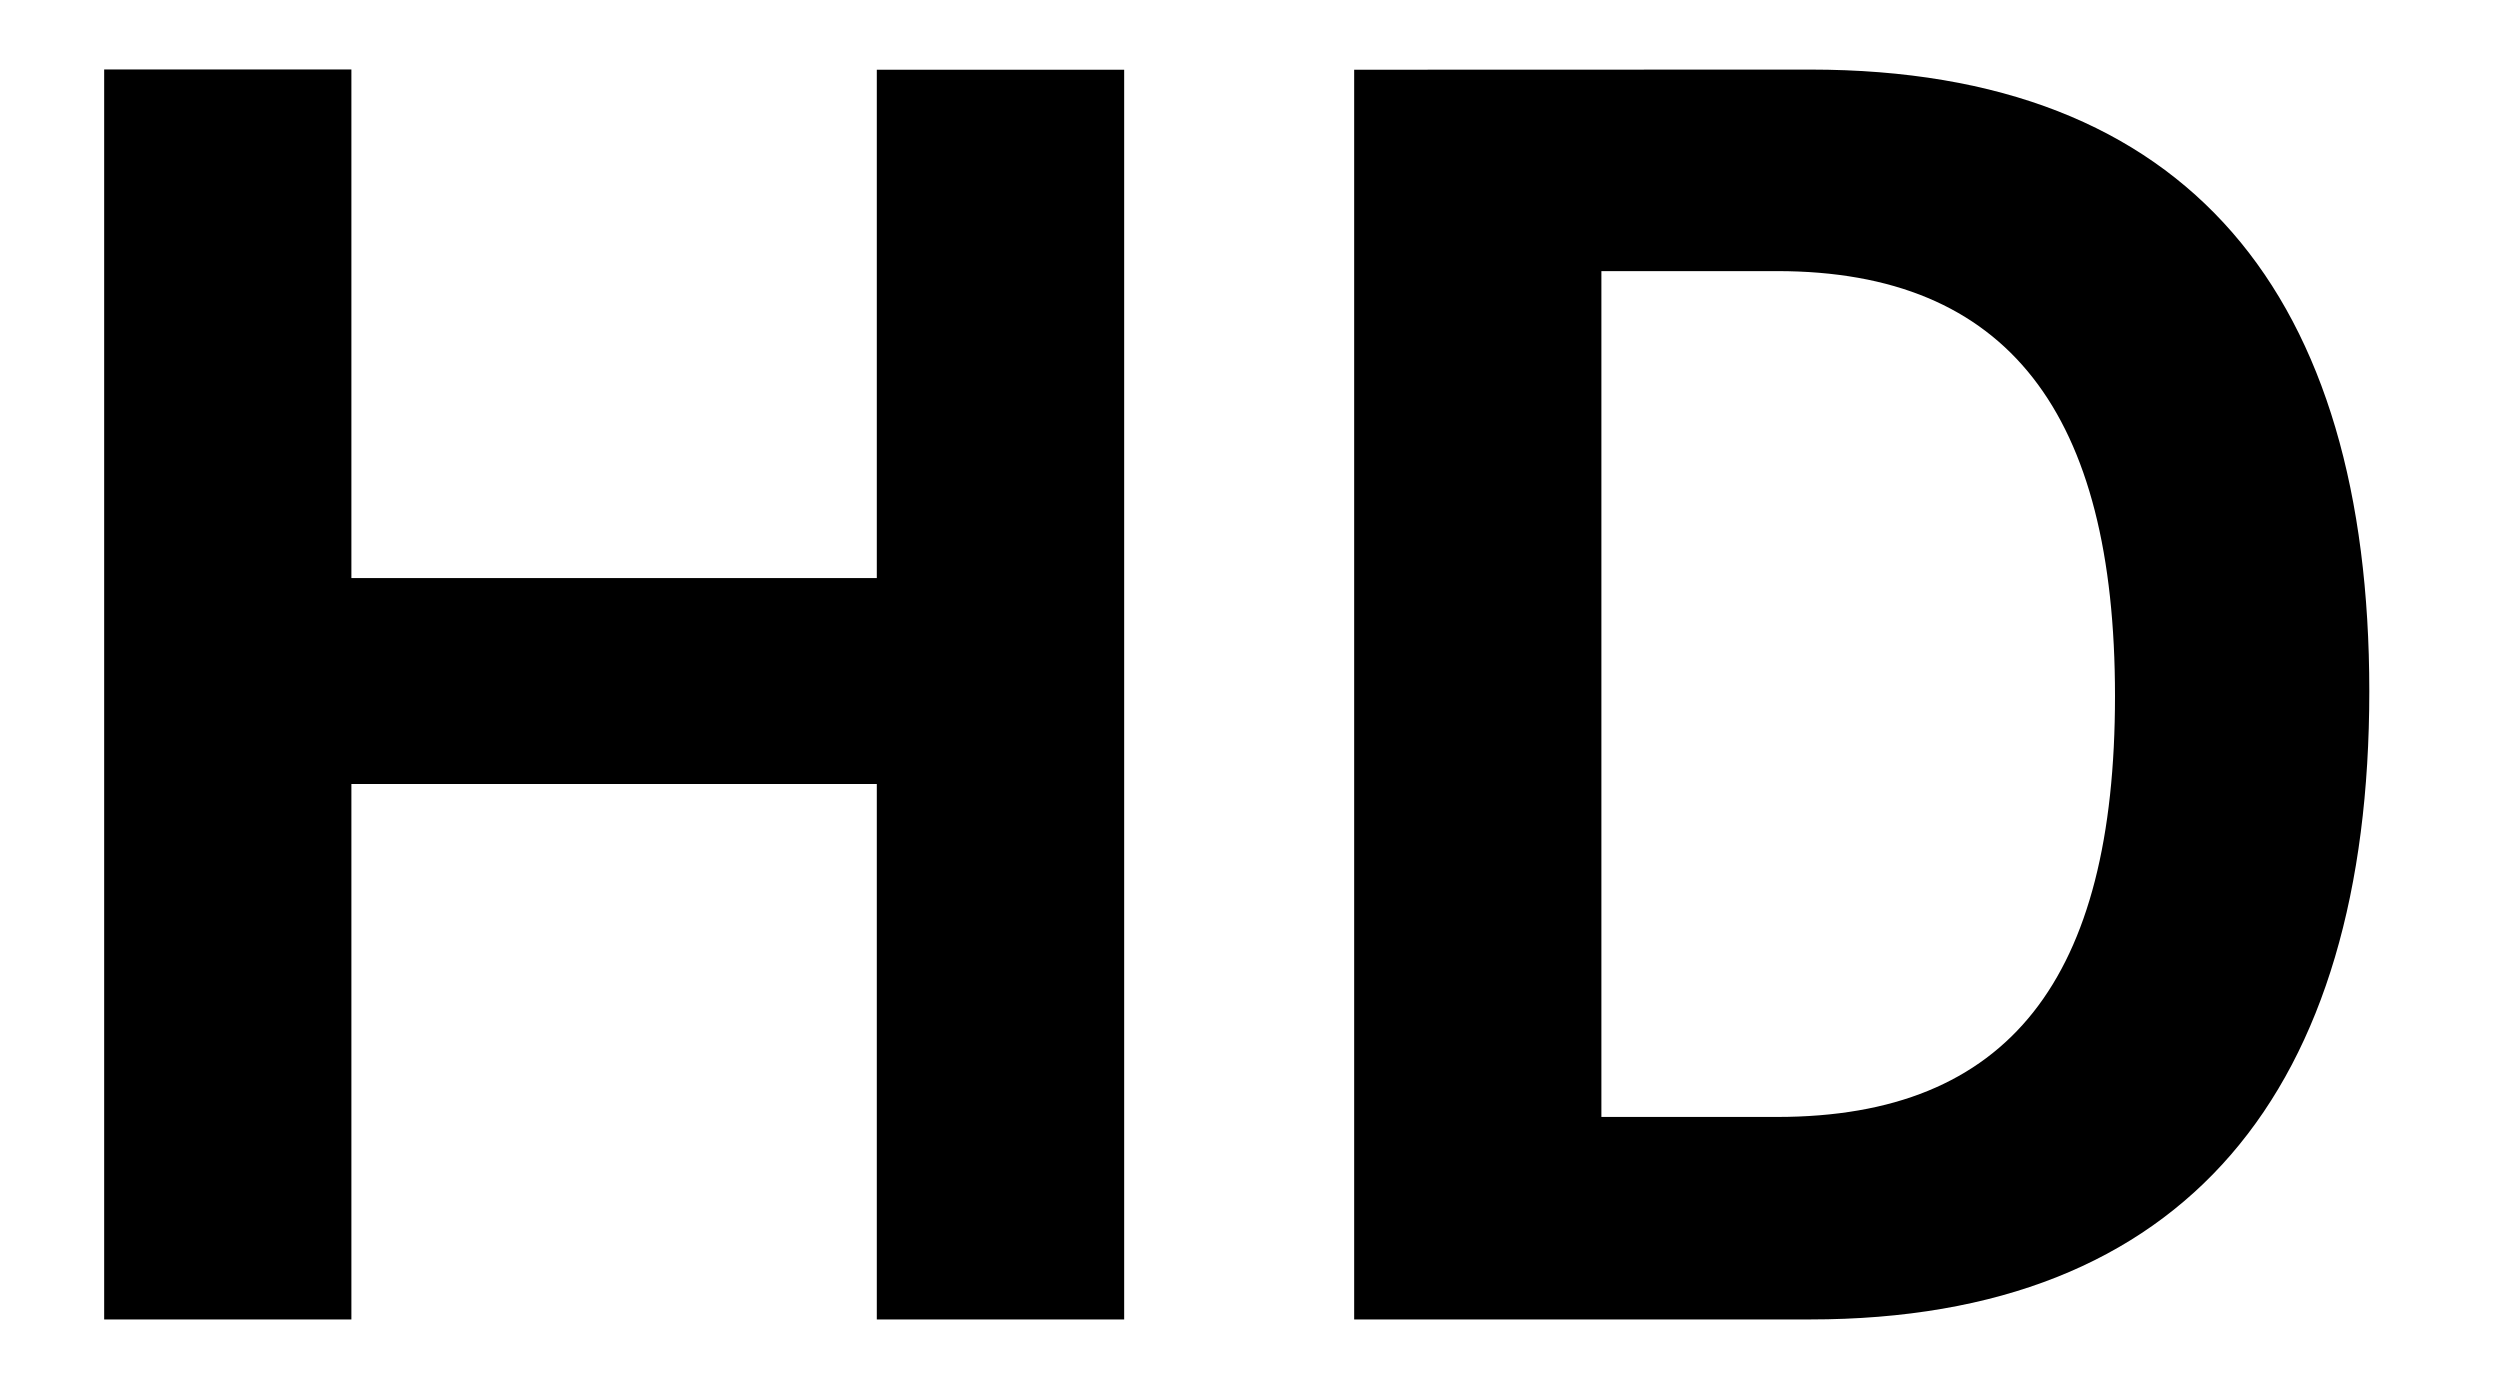 ﻿<?xml version="1.0" encoding="utf-8"?>
<svg version="1.1" xmlns:xlink="http://www.w3.org/1999/xlink" width="18px" height="10px" xmlns="http://www.w3.org/2000/svg">
  <defs>
    <pattern id="BGPattern" patternUnits="userSpaceOnUse" alignment="0 0" imageRepeat="None" />
    <mask fill="white" id="Clip4770">
      <path d="M 6.313 9.5  L 8.094 9.5  L 8.094 0.502  L 6.313 0.502  L 6.313 4.162  L 2.53 4.162  L 2.53 0.5  L 0.75 0.5  L 0.75 9.5  L 2.53 9.5  L 2.53 5.645  L 6.313 5.645  L 6.313 9.5  Z M 13.034 0.501  L 9.75 0.502  L 9.75 9.5  L 13.032 9.5  C 15.748 9.5  17.059 7.84  17.059 4.977  C 17.059 2.136  15.77 0.501  13.034 0.501  Z M 11.53 8.042  L 11.53 1.952  L 12.795 1.952  C 14.463 1.952  15.228 2.981  15.228 5.012  C 15.228 7.041  14.47 8.042  12.795 8.042  L 11.53 8.042  Z " fill-rule="evenodd" />
    </mask>
  </defs>
  <g transform="matrix(1 0 0 1 -3 -4 )">
    <path d="M 6.313 9.5  L 8.094 9.5  L 8.094 0.502  L 6.313 0.502  L 6.313 4.162  L 2.53 4.162  L 2.53 0.5  L 0.75 0.5  L 0.75 9.5  L 2.53 9.5  L 2.53 5.645  L 6.313 5.645  L 6.313 9.5  Z M 13.034 0.501  L 9.75 0.502  L 9.75 9.5  L 13.032 9.5  C 15.748 9.5  17.059 7.84  17.059 4.977  C 17.059 2.136  15.77 0.501  13.034 0.501  Z M 11.53 8.042  L 11.53 1.952  L 12.795 1.952  C 14.463 1.952  15.228 2.981  15.228 5.012  C 15.228 7.041  14.47 8.042  12.795 8.042  L 11.53 8.042  Z " fill-rule="nonzero" fill="rgba(0, 0, 0, 1)" stroke="none" transform="matrix(1 0 0 1 3 4 )" class="fill" />
    <path d="M 6.313 9.5  L 8.094 9.5  L 8.094 0.502  L 6.313 0.502  L 6.313 4.162  L 2.53 4.162  L 2.53 0.5  L 0.75 0.5  L 0.75 9.5  L 2.53 9.5  L 2.53 5.645  L 6.313 5.645  L 6.313 9.5  Z " stroke-width="0" stroke-dasharray="0" stroke="rgba(255, 255, 255, 0)" fill="none" transform="matrix(1 0 0 1 3 4 )" class="stroke" mask="url(#Clip4770)" />
    <path d="M 13.034 0.501  L 9.75 0.502  L 9.75 9.5  L 13.032 9.5  C 15.748 9.5  17.059 7.84  17.059 4.977  C 17.059 2.136  15.77 0.501  13.034 0.501  Z " stroke-width="0" stroke-dasharray="0" stroke="rgba(255, 255, 255, 0)" fill="none" transform="matrix(1 0 0 1 3 4 )" class="stroke" mask="url(#Clip4770)" />
    <path d="M 11.53 8.042  L 11.53 1.952  L 12.795 1.952  C 14.463 1.952  15.228 2.981  15.228 5.012  C 15.228 7.041  14.47 8.042  12.795 8.042  L 11.53 8.042  Z " stroke-width="0" stroke-dasharray="0" stroke="rgba(255, 255, 255, 0)" fill="none" transform="matrix(1 0 0 1 3 4 )" class="stroke" mask="url(#Clip4770)" />
  </g>
</svg>